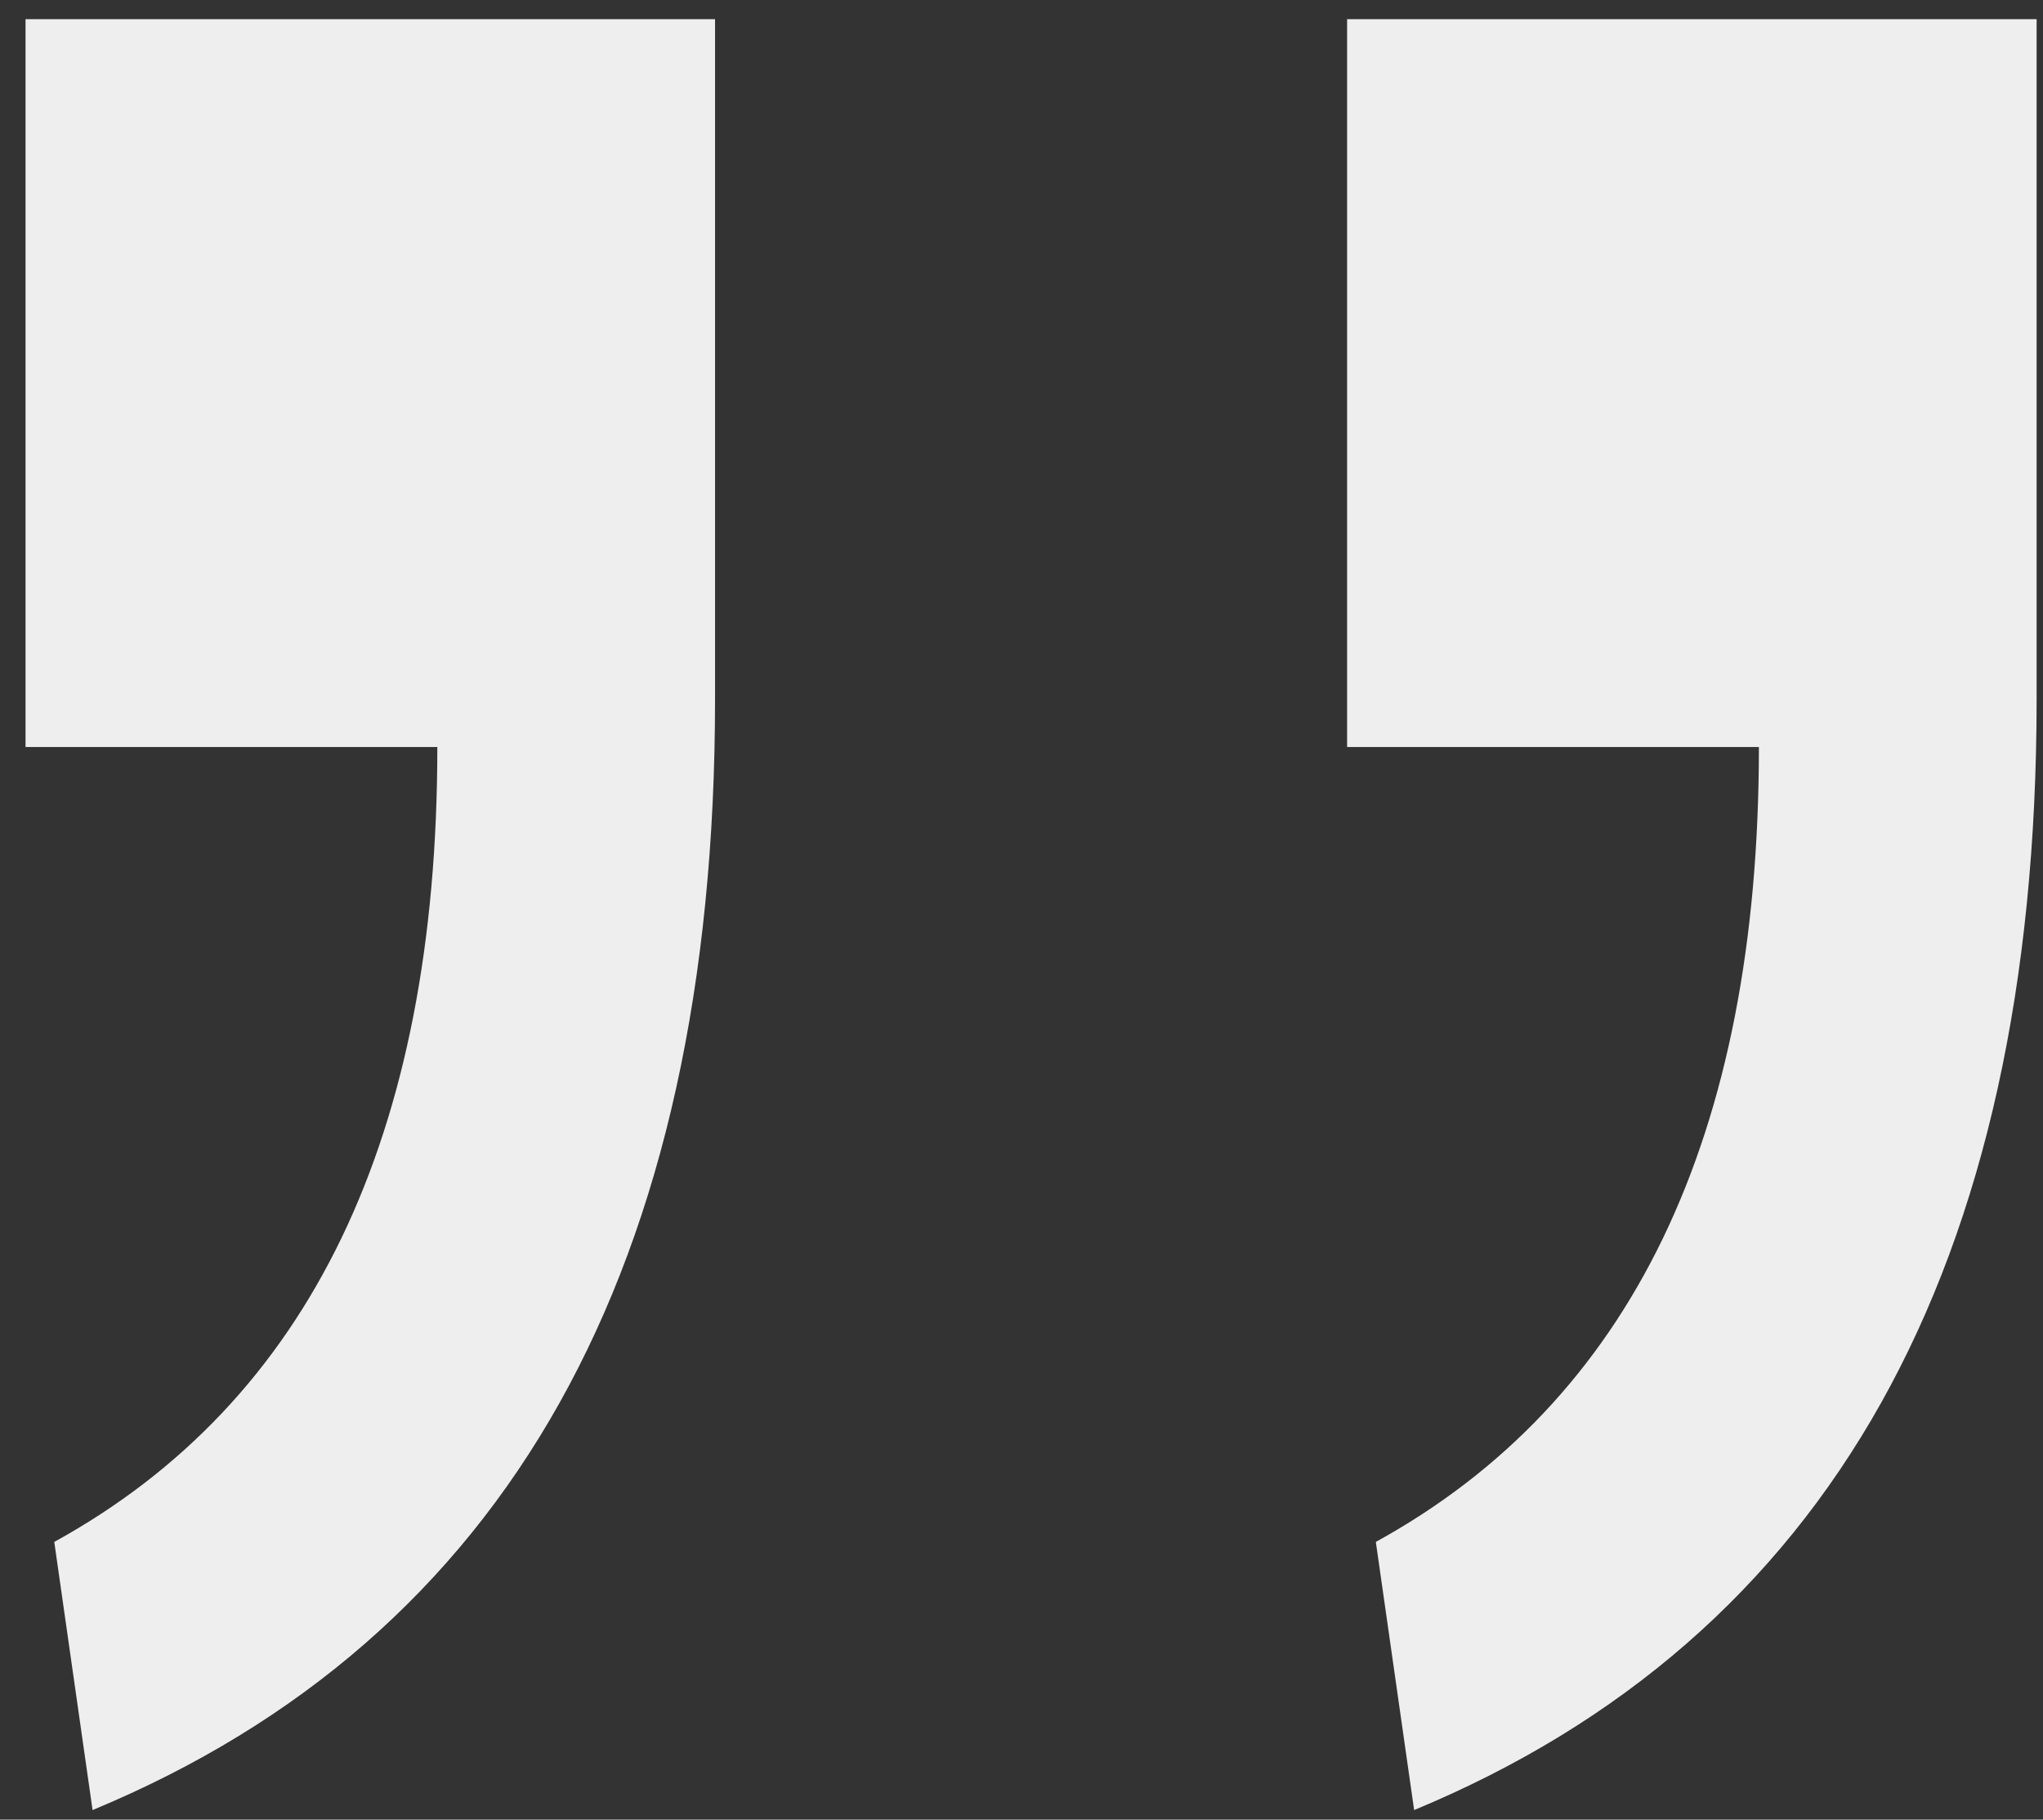 <svg width="64" height="57" fill="none" xmlns="http://www.w3.org/2000/svg"><rect width="100%" height="100%" fill="#333333" stroke="none"/><path d="M44.3 56.7l-1.2-8.4c8-4.4 12-12.7 12-24.9H42.2V.6h21.6v21.3c0 17.8-6.5 29.4-19.5 34.8zm-41.4 0l-1.2-8.4c8-4.4 12-12.7 12-24.9H.8V.6h21.6v21.3c0 17.8-6.5 29.4-19.5 34.8z" fill="#EEE"/></svg>